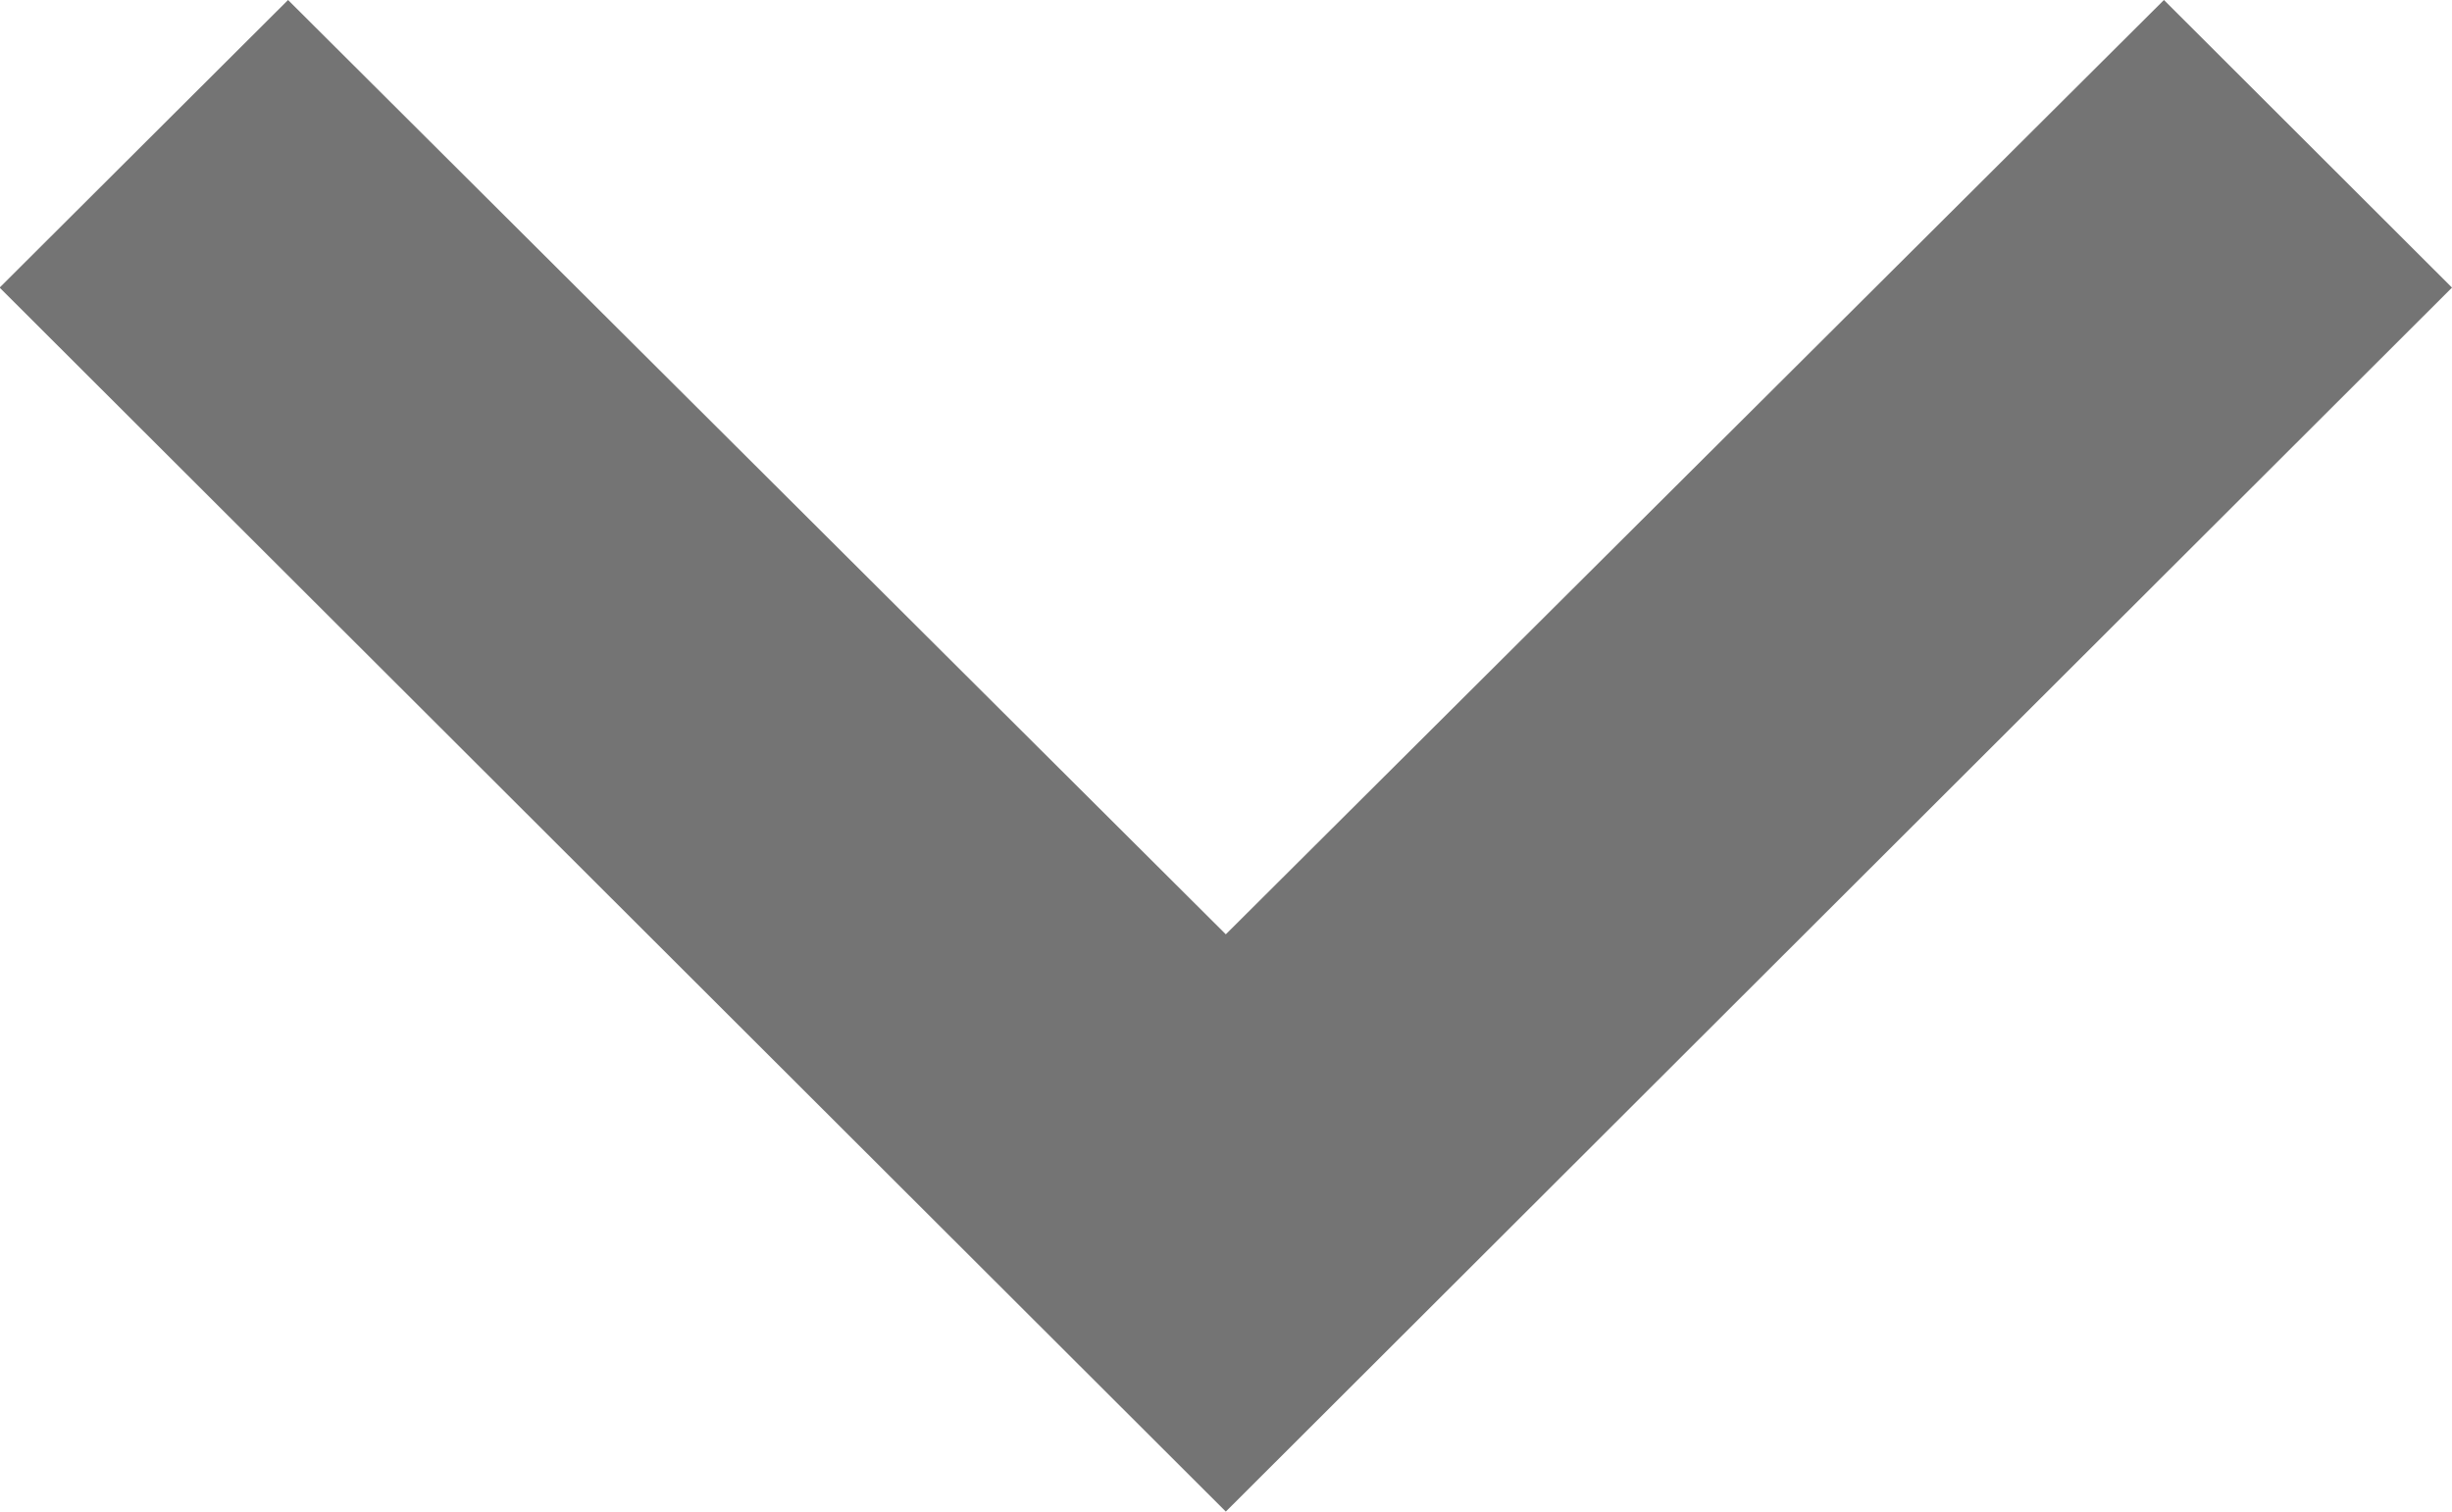 <svg xmlns="http://www.w3.org/2000/svg" width="12.998" height="8.016" viewBox="0 0 12.998 8.016">
  <path id="_Color" data-name=" ↳Color" d="M1.525,13,0,11.471,4.954,6.5,0,1.527,1.525,0l6.49,6.5Z" transform="translate(12.998) rotate(90)" fill="#747474"/>
</svg>
